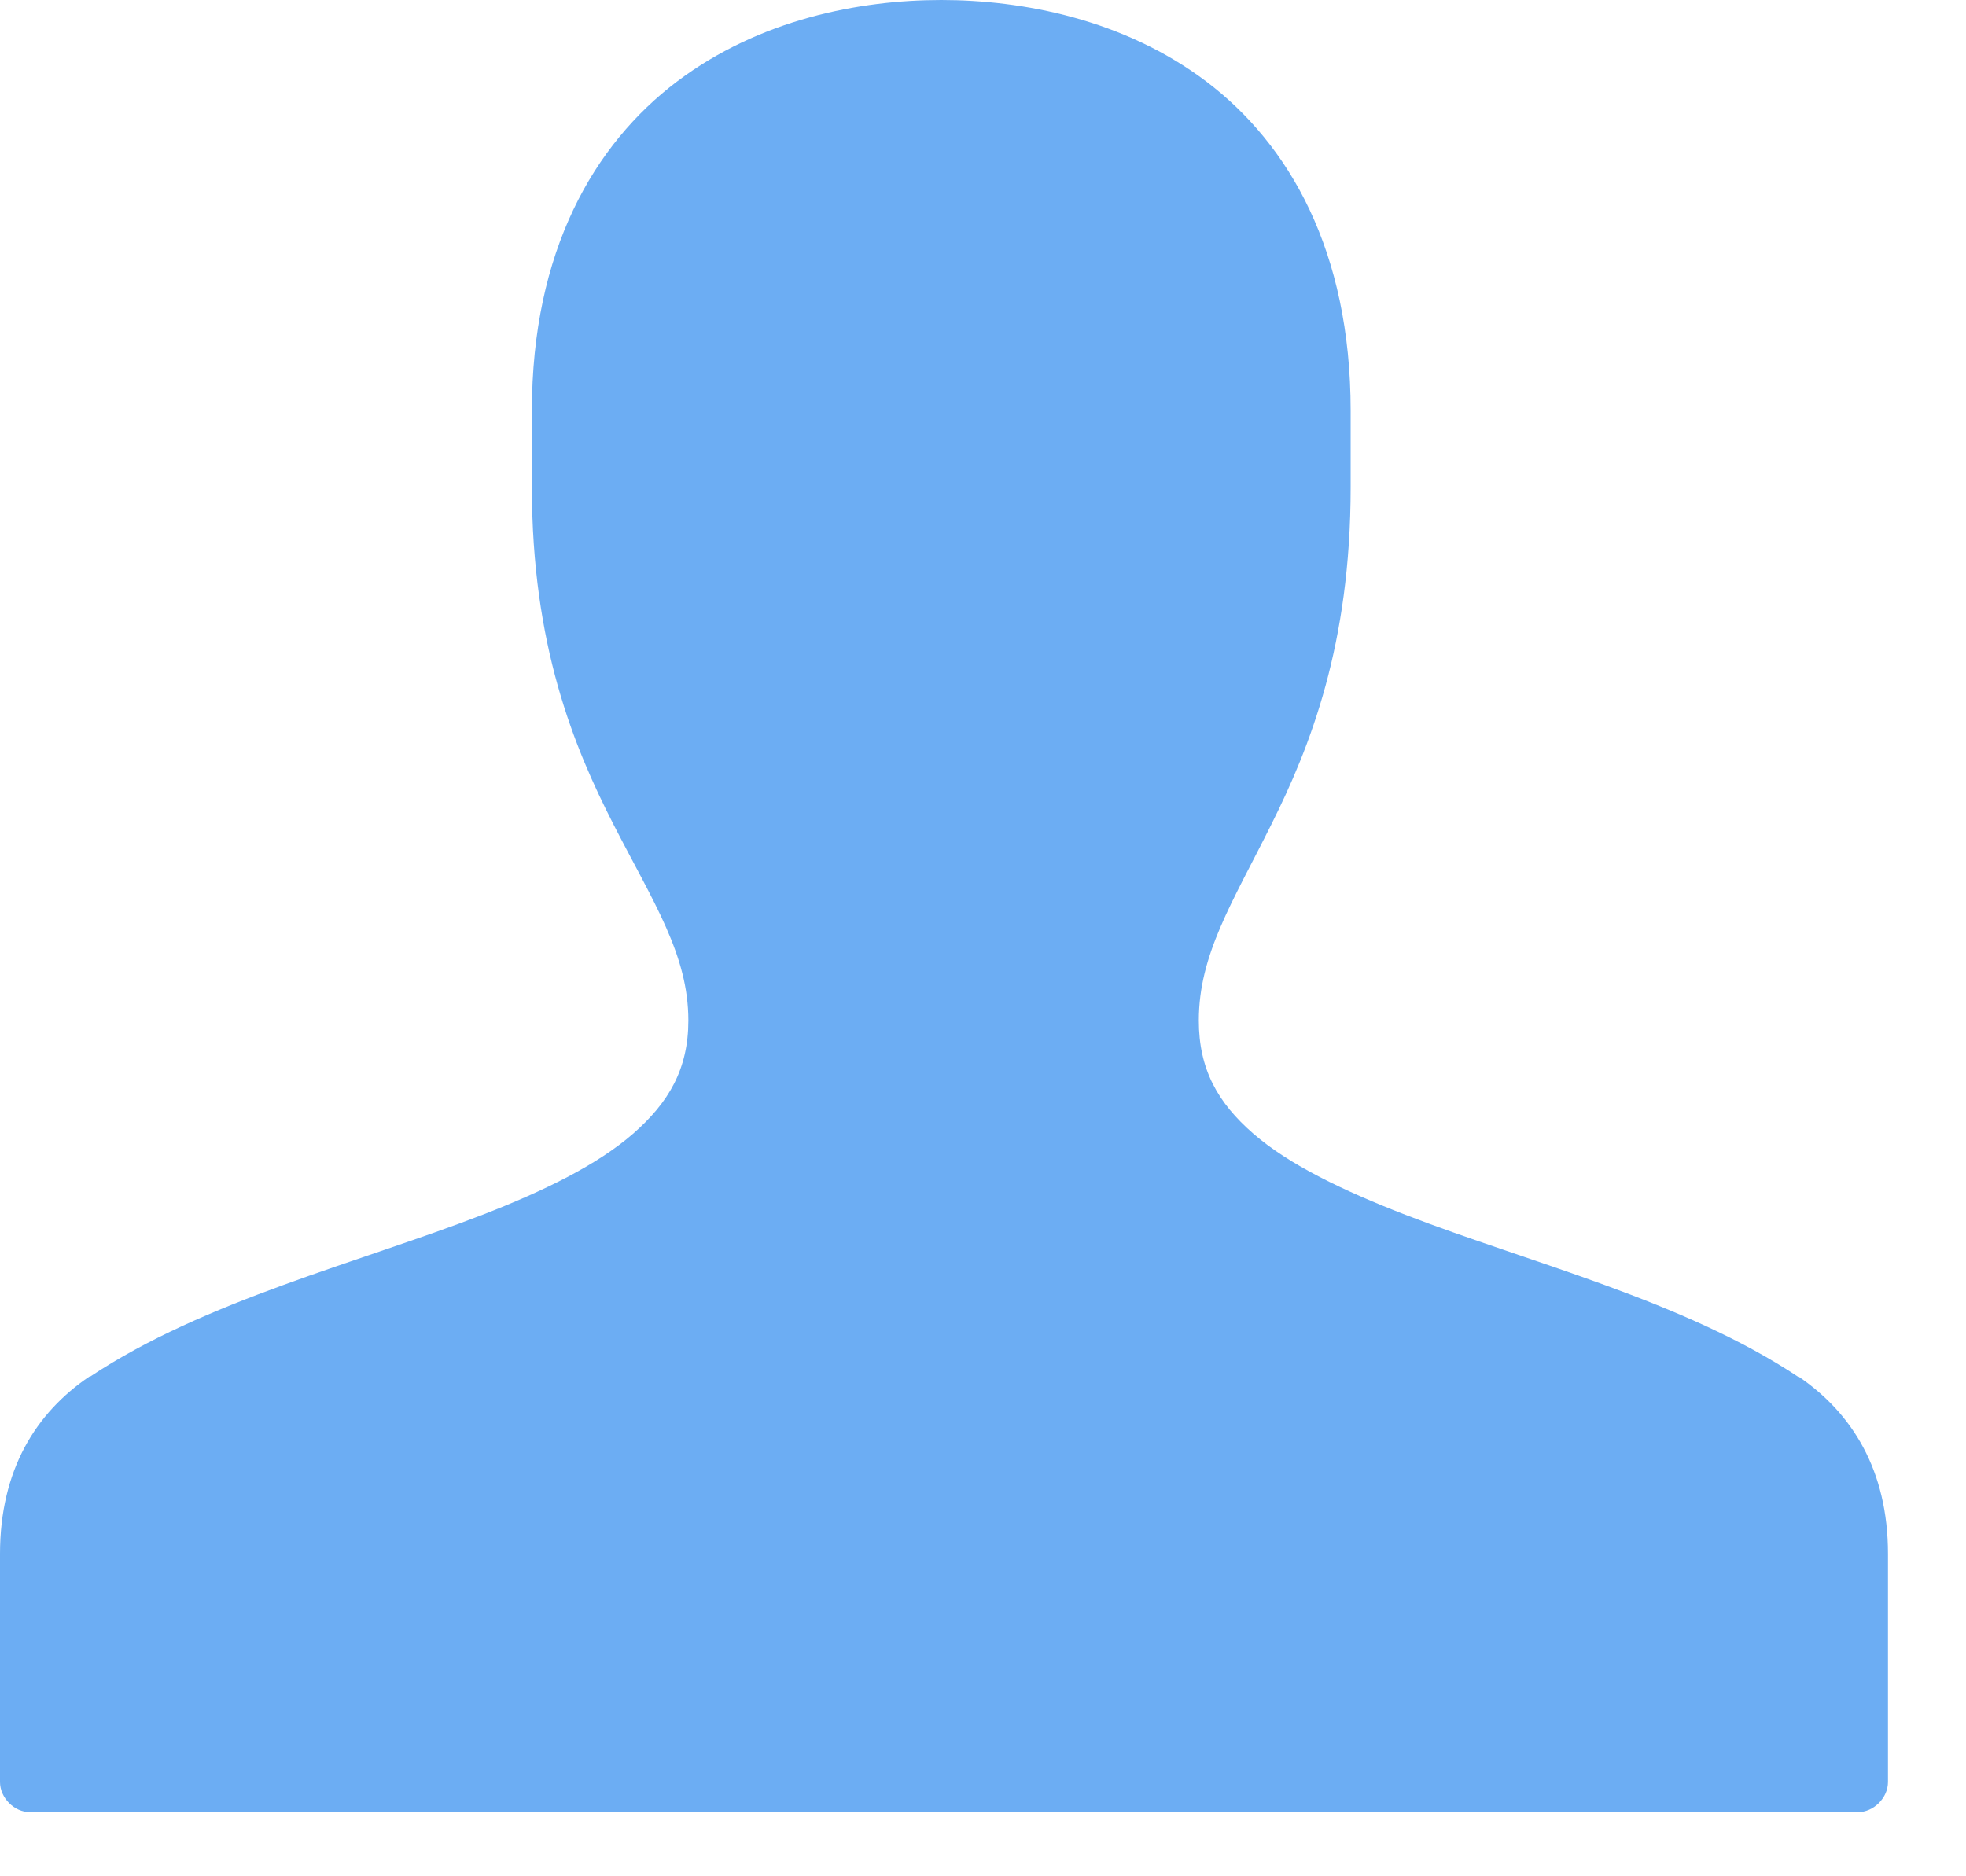 <?xml version="1.0" encoding="UTF-8" standalone="no"?>
<svg width="22px" height="21px" viewBox="0 0 22 21" version="1.1" xmlns="http://www.w3.org/2000/svg" xmlns:xlink="http://www.w3.org/1999/xlink">
    <!-- Generator: Sketch 39.1 (31720) - http://www.bohemiancoding.com/sketch -->
    <title>Path</title>
    <desc>Created with Sketch.</desc>
    <defs></defs>
    <g id="Welcome" stroke="none" stroke-width="1" fill="none" fill-rule="evenodd">
        <g id="icon-contact-alt" fill="#6CADF3">
            <g id="Path">
                <g id="Page-1">
                    <path d="M10.533,0 C9.623,0 8.501,0.214 7.574,0.914 C6.647,1.615 5.952,2.81 5.952,4.598 L5.952,5.452 C5.952,7.216 6.42,8.358 6.867,9.231 C7.314,10.103 7.703,10.686 7.703,11.422 C7.703,11.964 7.484,12.34 7.083,12.69 C6.681,13.039 6.09,13.328 5.4,13.596 C4.021,14.131 2.29,14.556 1.009,15.407 L1,15.407 C0.401,15.813 0,16.453 0,17.392 L0,19.945 C0,20.122 0.159,20.282 0.336,20.282 L20.79,20.282 C20.967,20.282 21.127,20.122 21.127,19.945 L21.127,17.392 C21.127,16.453 20.723,15.813 20.126,15.407 L20.118,15.407 C18.835,14.556 17.11,14.131 15.726,13.596 C15.035,13.328 14.43,13.039 14.027,12.69 C13.624,12.34 13.415,11.964 13.415,11.422 C13.415,10.683 13.79,10.103 14.225,9.231 C14.661,8.358 15.114,7.215 15.114,5.452 L15.114,4.598 C15.114,2.81 14.427,1.615 13.501,0.914 C12.575,0.214 11.442,0 10.533,0 L10.533,0 L10.533,0 Z" id="Path"></path>
                </g>
            </g>
        </g>
    </g>
</svg>